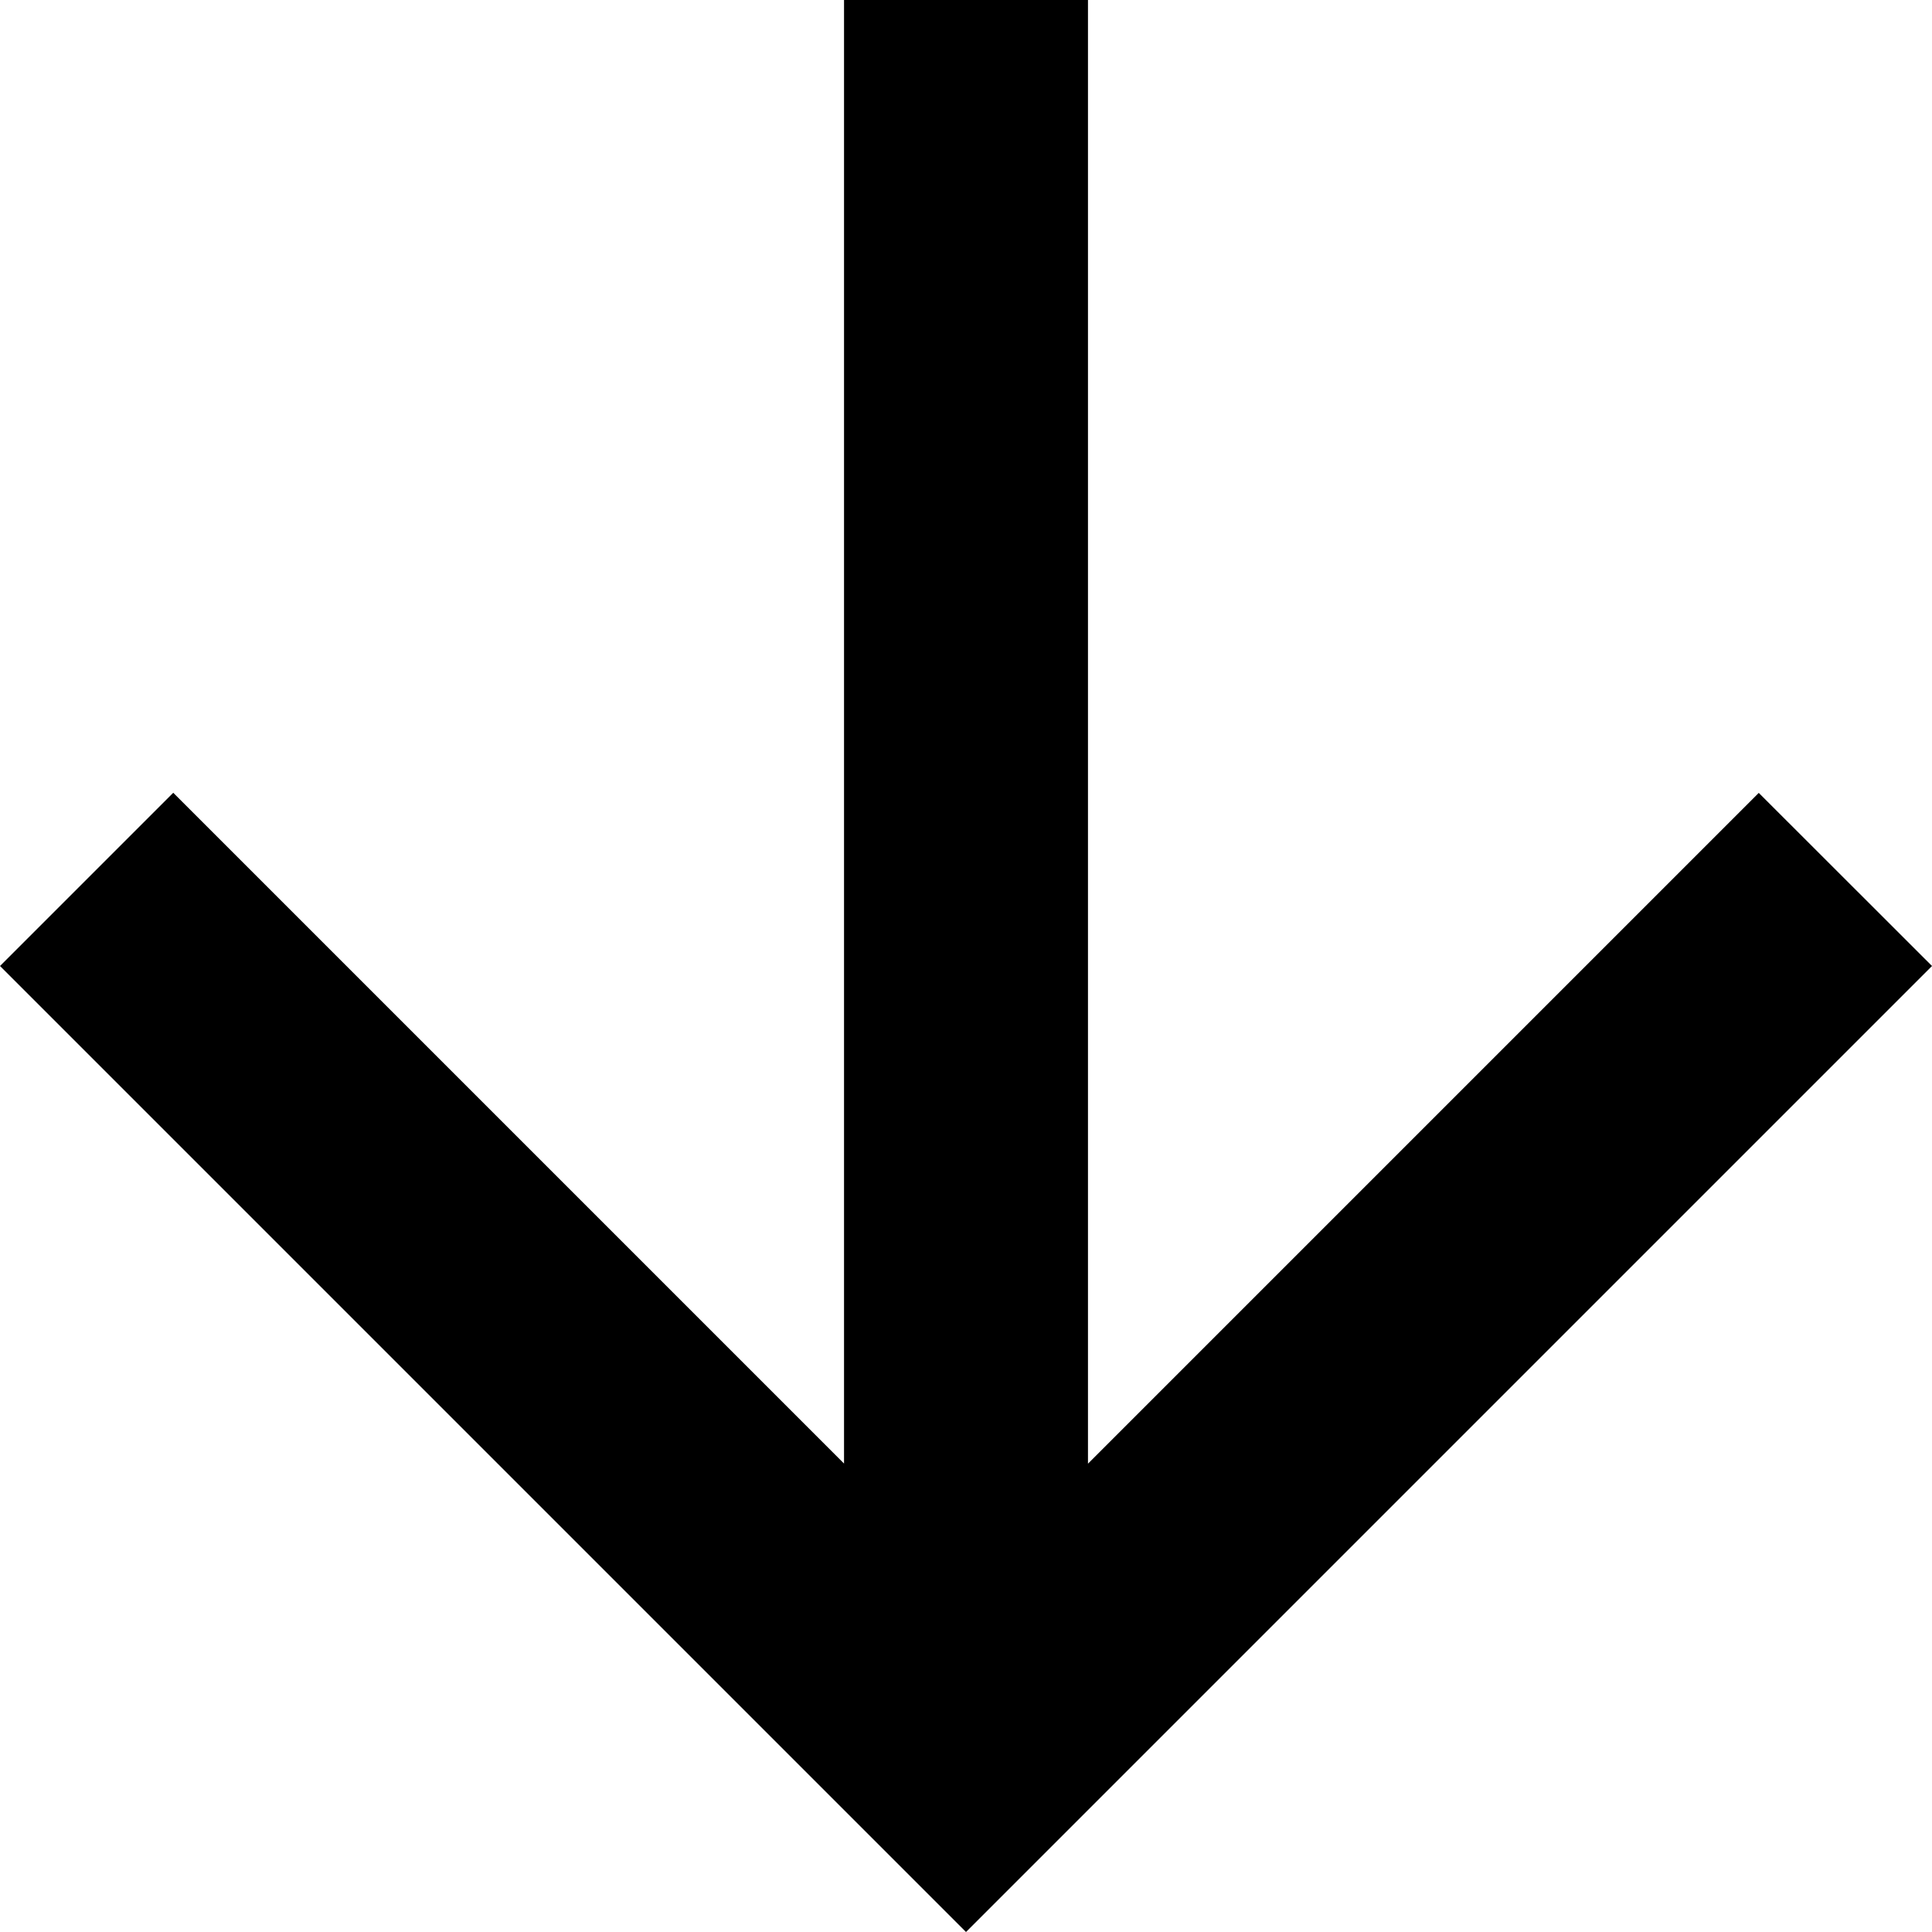 <svg width="15" height="15" xmlns="http://www.w3.org/2000/svg">

 <g>
  <title>background</title>
  <rect fill="none" id="canvas_background" height="402" width="582" y="-1" x="-1"/>
 </g>
 <g>
  <title>Layer 1</title>
  <path id="svg_1" fill="#000000" d="m6.553,0l1.894,0l0,11.364l5.208,-5.208l1.345,1.344l-7.5,7.5l-7.5,-7.5l1.345,-1.345l5.208,5.208l0,-11.363z"/>
 </g>
</svg>